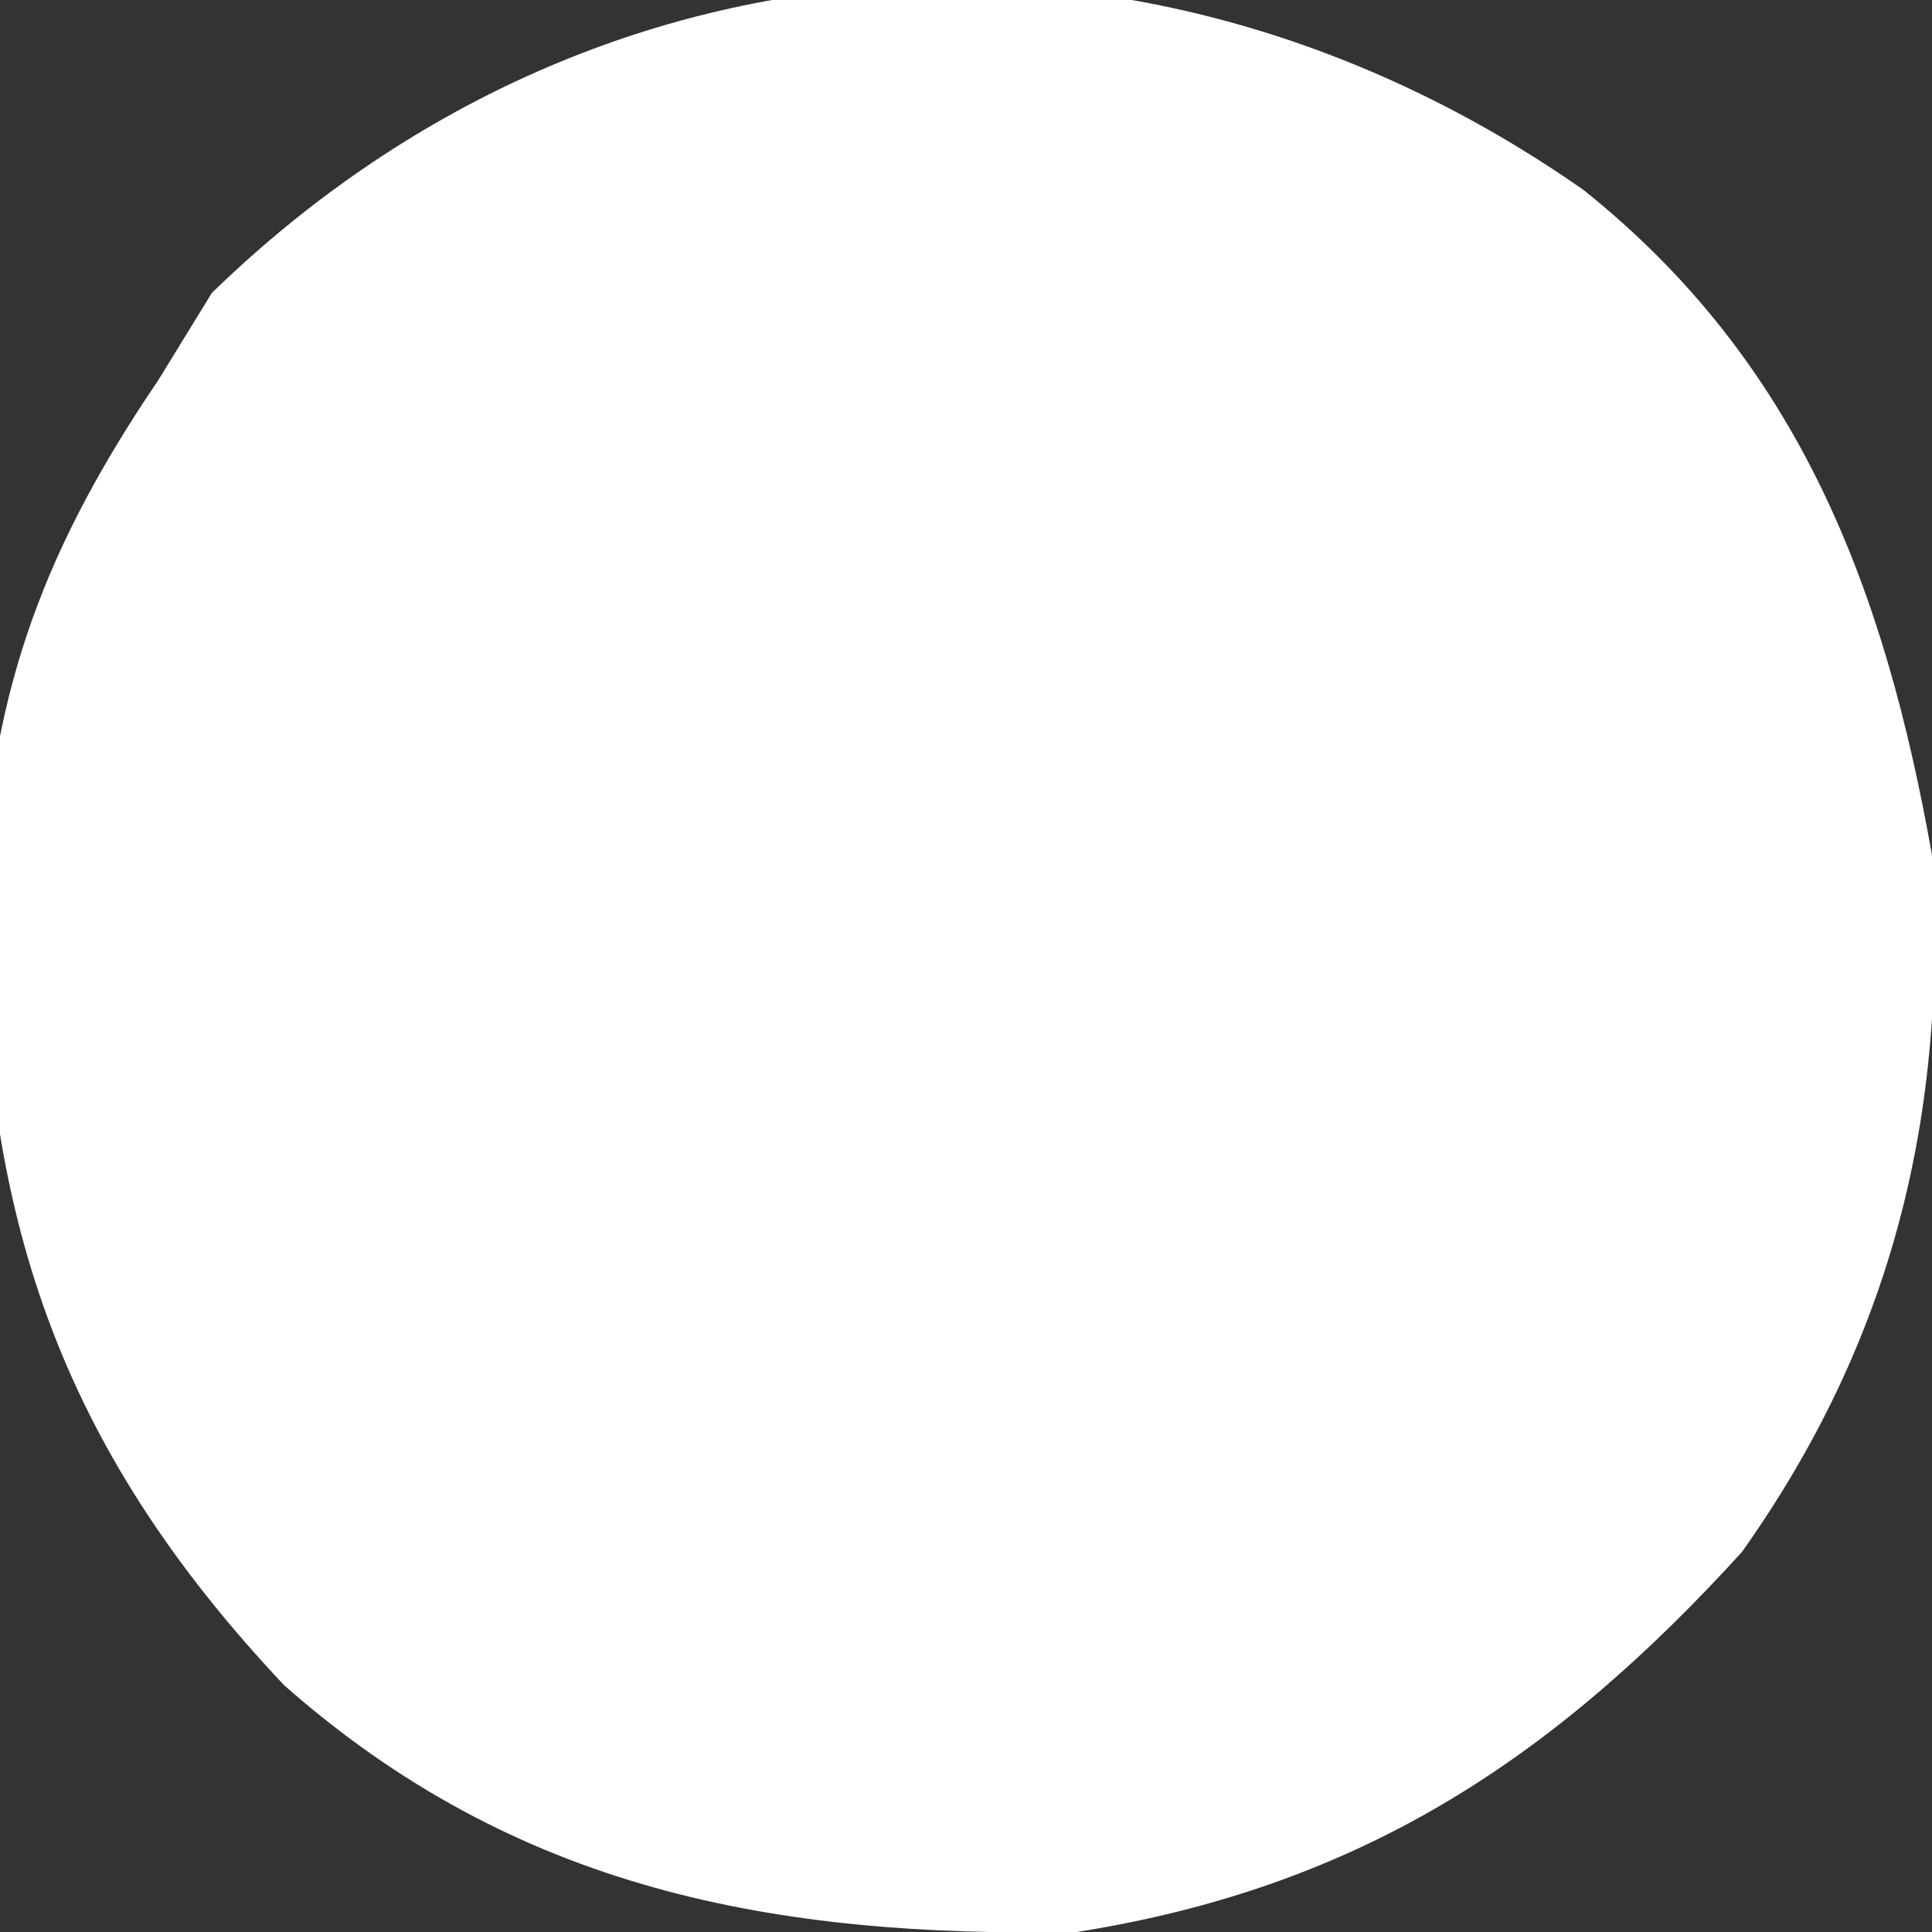 <?xml version="1.0" encoding="UTF-8"?>
<svg version="1.1" xmlns="http://www.w3.org/2000/svg" width="61" height="61">
<rect width="100%" height="100%" fill="#333333" stroke="none"/>
<path d="M0 0 C6.804 5.436 9.504 12.564 11 21 C11.496 29.173 9.755 36.295 5 43 C-1.009 49.605 -7.125 53.592 -16 55 C-25.577 55.176 -33.714 53.666 -41.031 47.207 C-48.165 39.635 -50.621 32.292 -50.548 21.96 C-50.272 15.674 -48.493 11.143 -45 6 C-44.443 5.093 -43.886 4.185 -43.312 3.25 C-31.187 -8.548 -13.774 -9.646 0 0 Z " fill="#FFFFFF" transform="translate(50,6)"/>
</svg>
